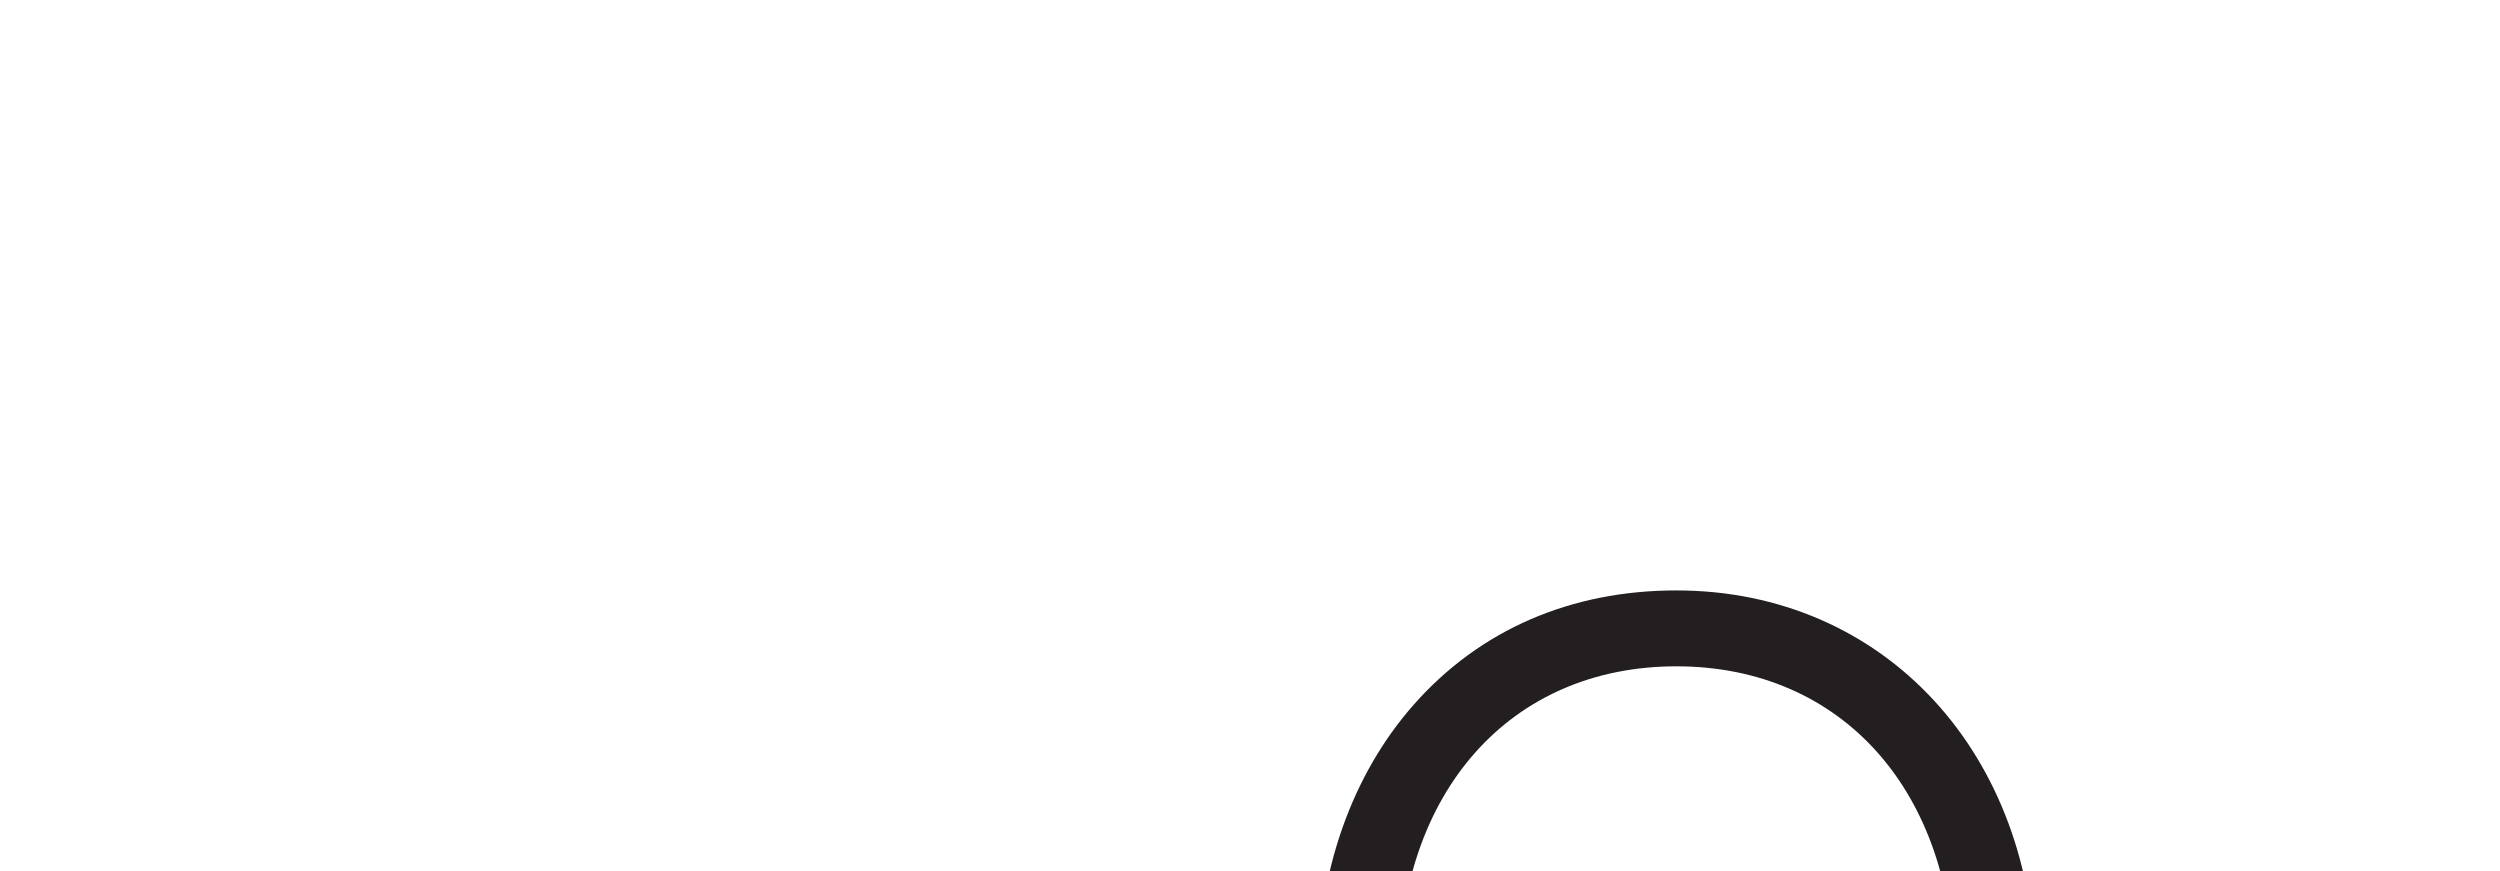 <?xml version="1.0" encoding="utf-8"?>
<!-- Generator: Adobe Illustrator 16.0.0, SVG Export Plug-In . SVG Version: 6.00 Build 0)  -->
<!DOCTYPE svg PUBLIC "-//W3C//DTD SVG 1.1//EN" "http://www.w3.org/Graphics/SVG/1.1/DTD/svg11.dtd">
<svg version="1.1" id="Layer_1" xmlns="http://www.w3.org/2000/svg" xmlns:xlink="http://www.w3.org/1999/xlink" x="0px" y="0px"
	 width="284px" height="99px" viewBox="0 0 284 99" enable-background="new 0 0 284 99" xml:space="preserve">
<g id="Layer_1_3_" display="none">
	<g id="Layer_1_2_" display="inline">
		<g id="Layer_1_1_">
			<g>
				<path d="M121.5,243C54.505,243,0,188.495,0,121.5S54.505,0,121.5,0S243,54.505,243,121.5S188.495,243,121.5,243z M121.5,18
					C64.43,18,18,64.43,18,121.5S64.43,225,121.5,225c57.07,0,103.5-46.43,103.5-103.5S178.57,18,121.5,18z"/>
			</g>
		</g>
		<g id="Layer_2">
		</g>
	</g>
	<g id="Layer_2_1_" display="inline">
		<g id="Layer_3_2_">
			<path d="M170.268,83.412c-17.787,0-45.289,24.003-53.039,31.109c-0.503,0.299-0.977,0.645-1.414,1.053
				c-14.305,13.359-34.845,27.777-43.081,27.777c-12.046,0-21.847-9.803-21.847-21.849s9.8-21.849,21.847-21.849
				c1.822,0,9.081,0.986,26.084,13.686c1.415,1.059,4.556,3.391,4.556,3.391l12.738-10.572c0,0-5.829-4.529-7.569-5.826
				C93.303,88.945,81.589,83.42,72.735,83.42c-20.999,0-38.083,17.083-38.083,38.084c0,20.998,17.084,38.082,38.083,38.082
				c17.763,0,45.281-24.002,53.039-31.104c0.502-0.301,0.979-0.648,1.414-1.053c14.297-13.359,34.832-27.783,43.08-27.783
				c12.045,0,21.846,9.801,21.846,21.851c0,12.047-9.801,21.849-21.846,21.849c-1.801,0-8.961-0.969-25.68-13.382
				c-1.408-1.047-4.648-3.544-4.648-3.544l-12.571,10.436c0,0,3.944,3.479,7.539,6.144c15.242,11.317,26.479,16.588,35.359,16.588
				c21,0,38.082-17.087,38.082-38.092C208.354,100.498,191.268,83.412,170.268,83.412z"/>
		</g>
	</g>
</g>
<g id="Layer_2_2_" display="none">
	<g display="inline">
		<path fill="none" stroke="#FFFFFF" stroke-width="14" stroke-linecap="round" stroke-linejoin="round" stroke-miterlimit="10" d="
			M234.809,121.505c0,62.582-50.727,113.31-113.309,113.31c-62.581,0-113.308-50.728-113.308-113.31
			C8.192,58.928,58.919,8.196,121.5,8.196C184.082,8.196,234.809,58.928,234.809,121.505z"/>
		<g>
			
				<line fill="none" stroke="#FFFFFF" stroke-width="14" stroke-linecap="round" stroke-linejoin="round" stroke-miterlimit="10" x1="180.051" y1="60.425" x2="60.709" y2="179.773"/>
			
				<path fill="none" stroke="#FFFFFF" stroke-width="14" stroke-linecap="round" stroke-linejoin="round" stroke-miterlimit="10" d="
				M76.392,163.841c-11.623-11.622,0.481-47.065,29.348-75.921c14.836-14.848,31.081-25.576,40.931-30.458v36.435"/>
			
				<line fill="none" stroke="#FFFFFF" stroke-width="14" stroke-linecap="round" stroke-linejoin="round" stroke-miterlimit="10" x1="114.13" y1="126.432" x2="161.451" y2="126.432"/>
			
				<path fill="none" stroke="#FFFFFF" stroke-width="14" stroke-linecap="round" stroke-linejoin="round" stroke-miterlimit="10" d="
				M94.424,146.137h52.247c-27.596,25.096-60.272,27.865-70.279,17.85"/>
			
				<path fill="none" stroke="#FFFFFF" stroke-width="14" stroke-linecap="round" stroke-linejoin="round" stroke-miterlimit="10" d="
				M180.154,60.229c8.988,9,6.92,26.791-4.375,46.498h-42.038"/>
		</g>
	</g>
</g>
<path fill="#231F20" d="M12.611,128.127c0-14.713,10.623-24.762,23.902-24.762c6.747,0,12.417,2.654,16.652,7.535l-1.794,1.58
	c-3.374-4.234-8.9-6.963-14.858-6.963c-11.987,0-21.39,9.115-21.39,22.609c0,13.352,9.403,22.611,21.39,22.611
	c5.958,0,11.484-2.729,14.858-6.963l1.866,1.508c-4.522,5.096-9.977,7.607-16.724,7.607
	C23.234,152.891,12.611,142.842,12.611,128.127z"/>
<path fill="#231F20" d="M97.095,152.029v-23.543H64.436v23.543h-2.297v-47.875h2.297v22.179h32.659v-22.179h2.297v47.875H97.095z"/>
<path fill="#231F20" d="M147.195,152.029l-5.309-12.848h-26.702l-5.312,12.848h-2.656l19.955-47.875h2.727l19.954,47.875H147.195z
	 M128.535,106.811l-12.489,30.217h24.979L128.535,106.811z"/>
<path fill="#231F20" d="M190.434,67.072c-12,0-22.303,4.472-29.793,12.933c-7.083,8-10.983,19.089-10.983,31.226
	s3.9,23.228,10.983,31.228c7.49,8.461,17.793,12.933,29.793,12.933c23.629,0,40.779-18.572,40.779-44.16
	C231.213,85.644,214.062,67.072,190.434,67.072z M190.434,146.768c-18.871,0-31.551-14.281-31.551-35.537
	s12.68-35.537,31.551-35.537c18.874,0,31.555,14.281,31.555,35.537C221.988,132.154,209.013,146.768,190.434,146.768z"/>
<path fill="#231F20" d="M236.62,145.283l1.864-1.652c2.943,3.59,7.968,7.107,14.857,7.107c11.055,0,13.854-6.316,13.854-10.84
	c0-15.791-29.069-7.967-29.069-24.332c0-7.752,7.106-12.203,15.002-12.203c7.035,0,12.131,2.584,15.504,6.748l-1.795,1.65
	c-3.373-4.379-8.183-6.244-13.709-6.244c-6.963,0-12.487,4.162-12.487,10.049c0,13.638,29.067,6.459,29.067,24.332
	c0,5.385-3.444,12.992-16.365,12.992C245.878,152.891,240.064,149.66,236.62,145.283z"/>
</svg>
